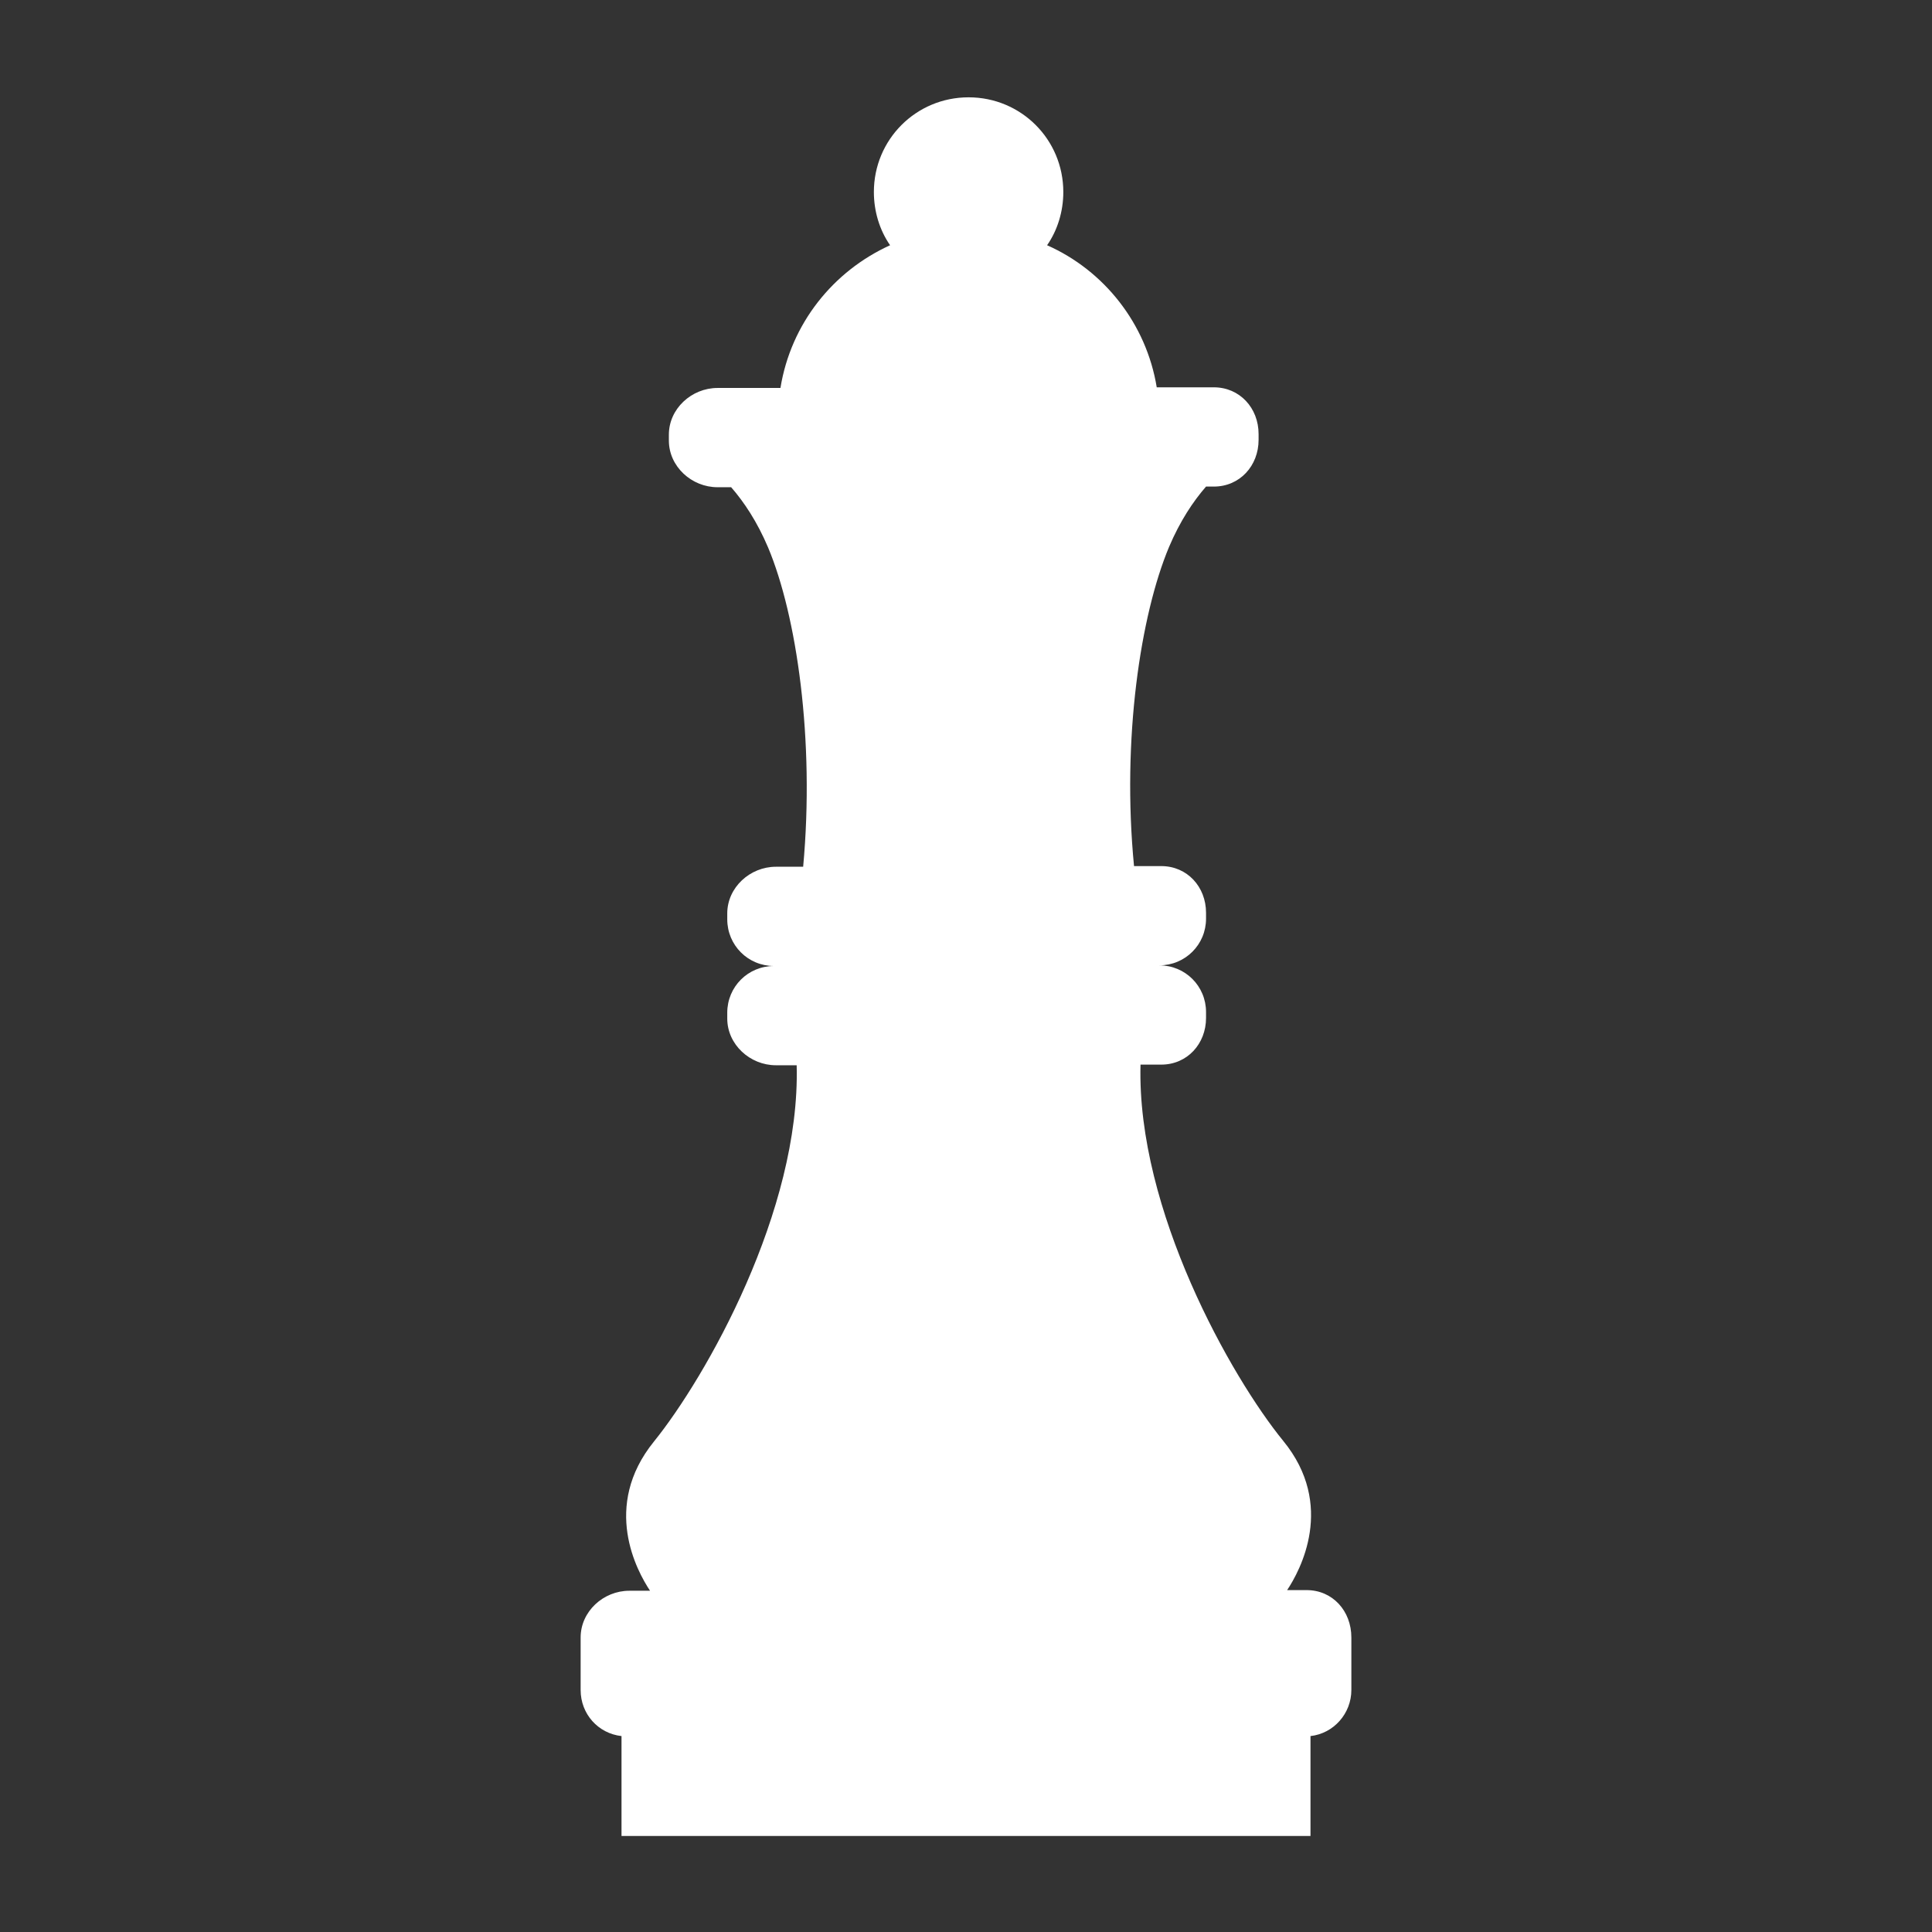 <?xml version="1.0" encoding="utf-8"?>
<!-- Generator: Adobe Illustrator 23.0.6, SVG Export Plug-In . SVG Version: 6.00 Build 0)  -->
<svg version="1.1" id="Capa_1" xmlns="http://www.w3.org/2000/svg" xmlns:xlink="http://www.w3.org/1999/xlink" x="0px" y="0px"
	 viewBox="0 0 297.8 297.8" style="enable-background:new 0 0 297.8 297.8;" xml:space="preserve">
<rect x="0" y="0" width="297.8" height="297.8" fill="#333333" stroke="none"/>
<style type="text/css">
	.st0{fill:#FFFFFF;}
</style>
<g>
	<path class="st0" d="M201.4,245.1h-3c2-3,7.5-13.1-0.6-23c-8-9.8-22.6-35.6-22-58h3.2c4,0,6.9-3.2,6.9-7.2V156c0-4-3.2-7.2-7.2-7.2
		c4,0,7.2-3.2,7.2-7.2v-0.9c0-4-2.9-7.2-6.9-7.2h-4.2c-1.9-19.6,1-38.7,5.4-49.2c1.7-4,3.7-7,5.7-9.3h1.2c4,0,6.9-3.2,6.9-7.2v-0.9
		c0-4-2.9-7.2-6.9-7.2h-8.8c-1.6-9.8-8.1-18-16.9-21.9c1.6-2.3,2.5-5.2,2.5-8.2c0-8.1-6.5-14.6-14.6-14.6s-14.6,6.5-14.6,14.6
		c0,3,0.9,5.9,2.5,8.2c-8.8,4-15.3,12.1-16.9,22h-9.7c-4,0-7.5,3.2-7.5,7.2v0.9c0,4,3.5,7.2,7.5,7.2h2.1c2,2.3,4,5.3,5.7,9.3
		c4.4,10.5,7.2,29.6,5.4,49.2h-4.2c-4,0-7.5,3.2-7.5,7.2v0.9c0,4,3.2,7.2,7.2,7.2c-4,0-7.2,3.2-7.2,7.2v0.9c0,4,3.5,7.2,7.5,7.2h3.2
		c0.6,22.4-14,48.1-22,58c-8.1,10-2.6,20-0.6,23H97c-4,0-7.5,3.2-7.5,7.2v8.1c0,3.7,2.7,6.7,6.3,7.1v15.4H202v-15.4
		c3.6-0.4,6.3-3.5,6.3-7.1v-8.1C208.3,248.3,205.4,245.1,201.4,245.1z"/>
</g>
</svg>
